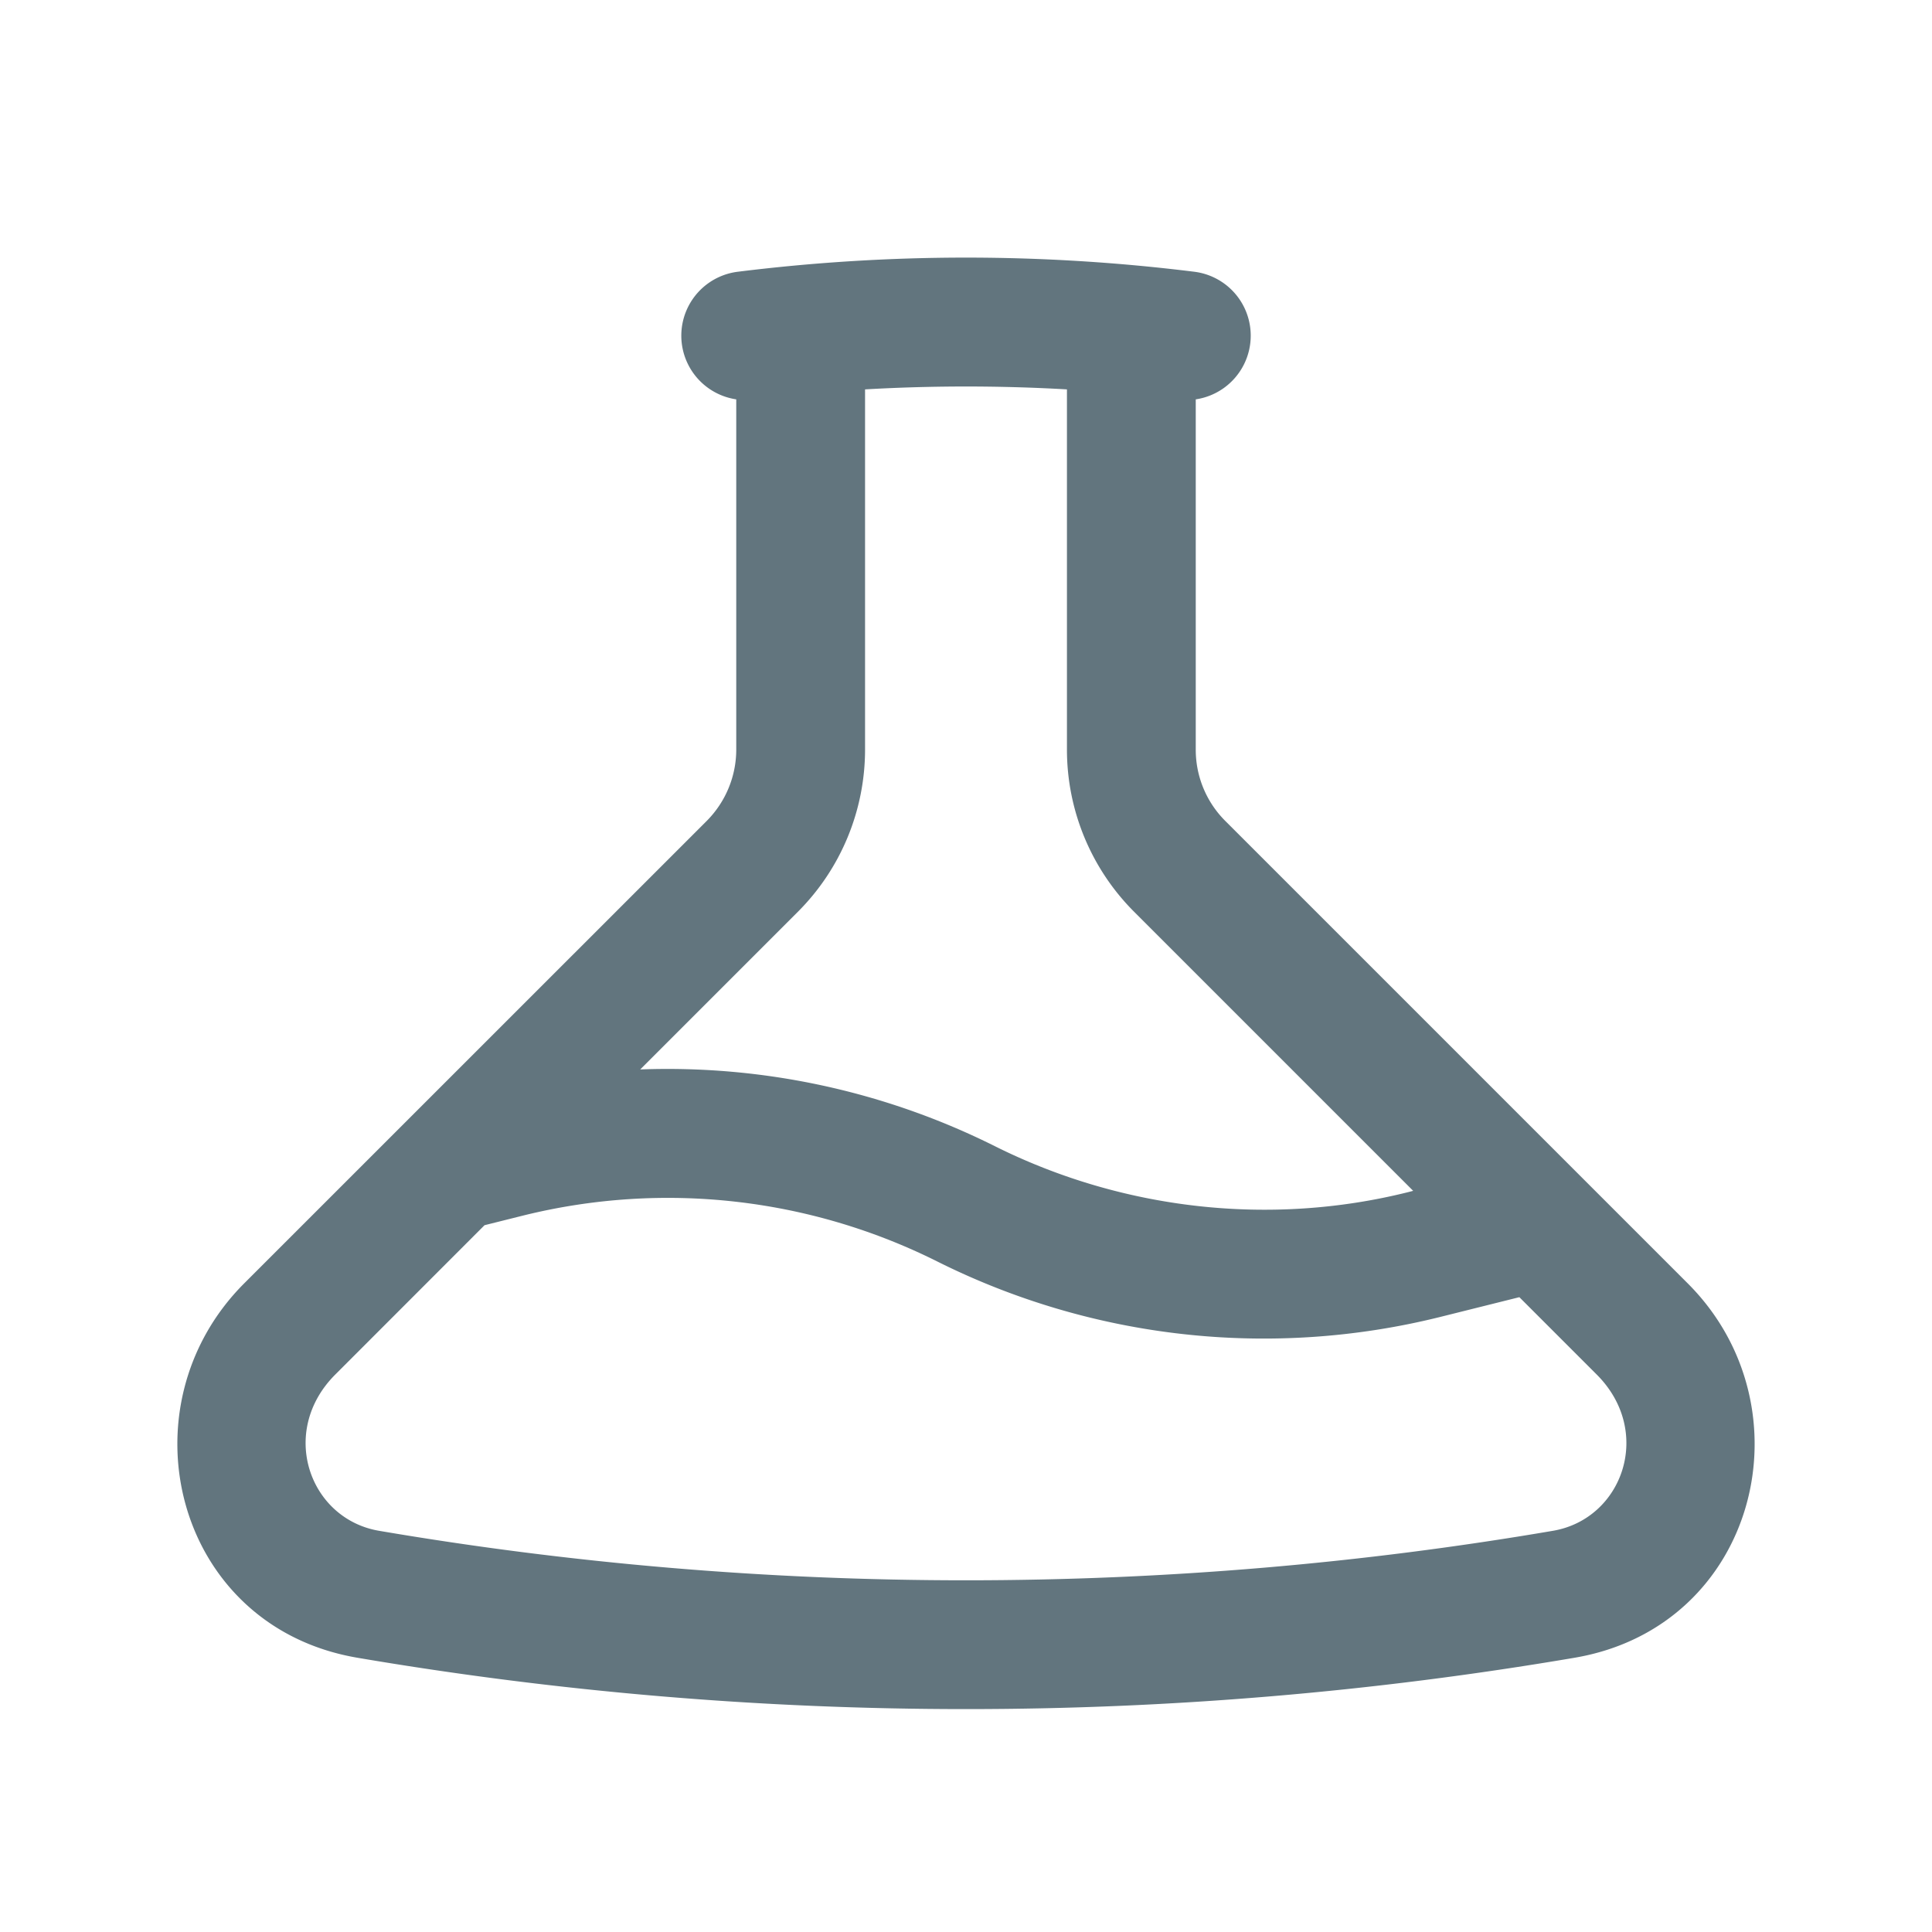 <svg xmlns="http://www.w3.org/2000/svg" fill="none" viewBox="0 0 24 24"><path fill="#62757E" fill-rule="evenodd" d="M10.746 4.837V9.31c0 .757-.3 1.483-.836 2.018l-1.957 1.957a9.1 9.1 0 0 1 4.405.953c1.585.792 3.42 1 5.135.571l.062-.016-3.465-3.465a2.85 2.85 0 0 1-.836-2.018V4.837a22 22 0 0 0-2.508 0m4.108.124a.8.8 0 0 0-.016-1.585A23 23 0 0 0 12 3.2a23 23 0 0 0-2.837.176.8.8 0 0 0-.017 1.585v4.35c0 .332-.132.651-.367.887l-5.745 5.744c-1.54 1.54-.863 4.264 1.405 4.651a45 45 0 0 0 7.561.638 45 45 0 0 0 7.561-.638c2.268-.387 2.945-3.111 1.405-4.65l-5.745-5.745a1.25 1.25 0 0 1-.367-.887zm4.02 11.153-.993.248a9.07 9.07 0 0 1-6.239-.692 7.48 7.48 0 0 0-5.135-.572l-.488.122-1.853 1.854c-.71.709-.325 1.794.542 1.942 2.37.404 4.806.615 7.292.615s4.922-.21 7.292-.615c.867-.148 1.252-1.233.542-1.942z" clip-rule="evenodd"/></svg>